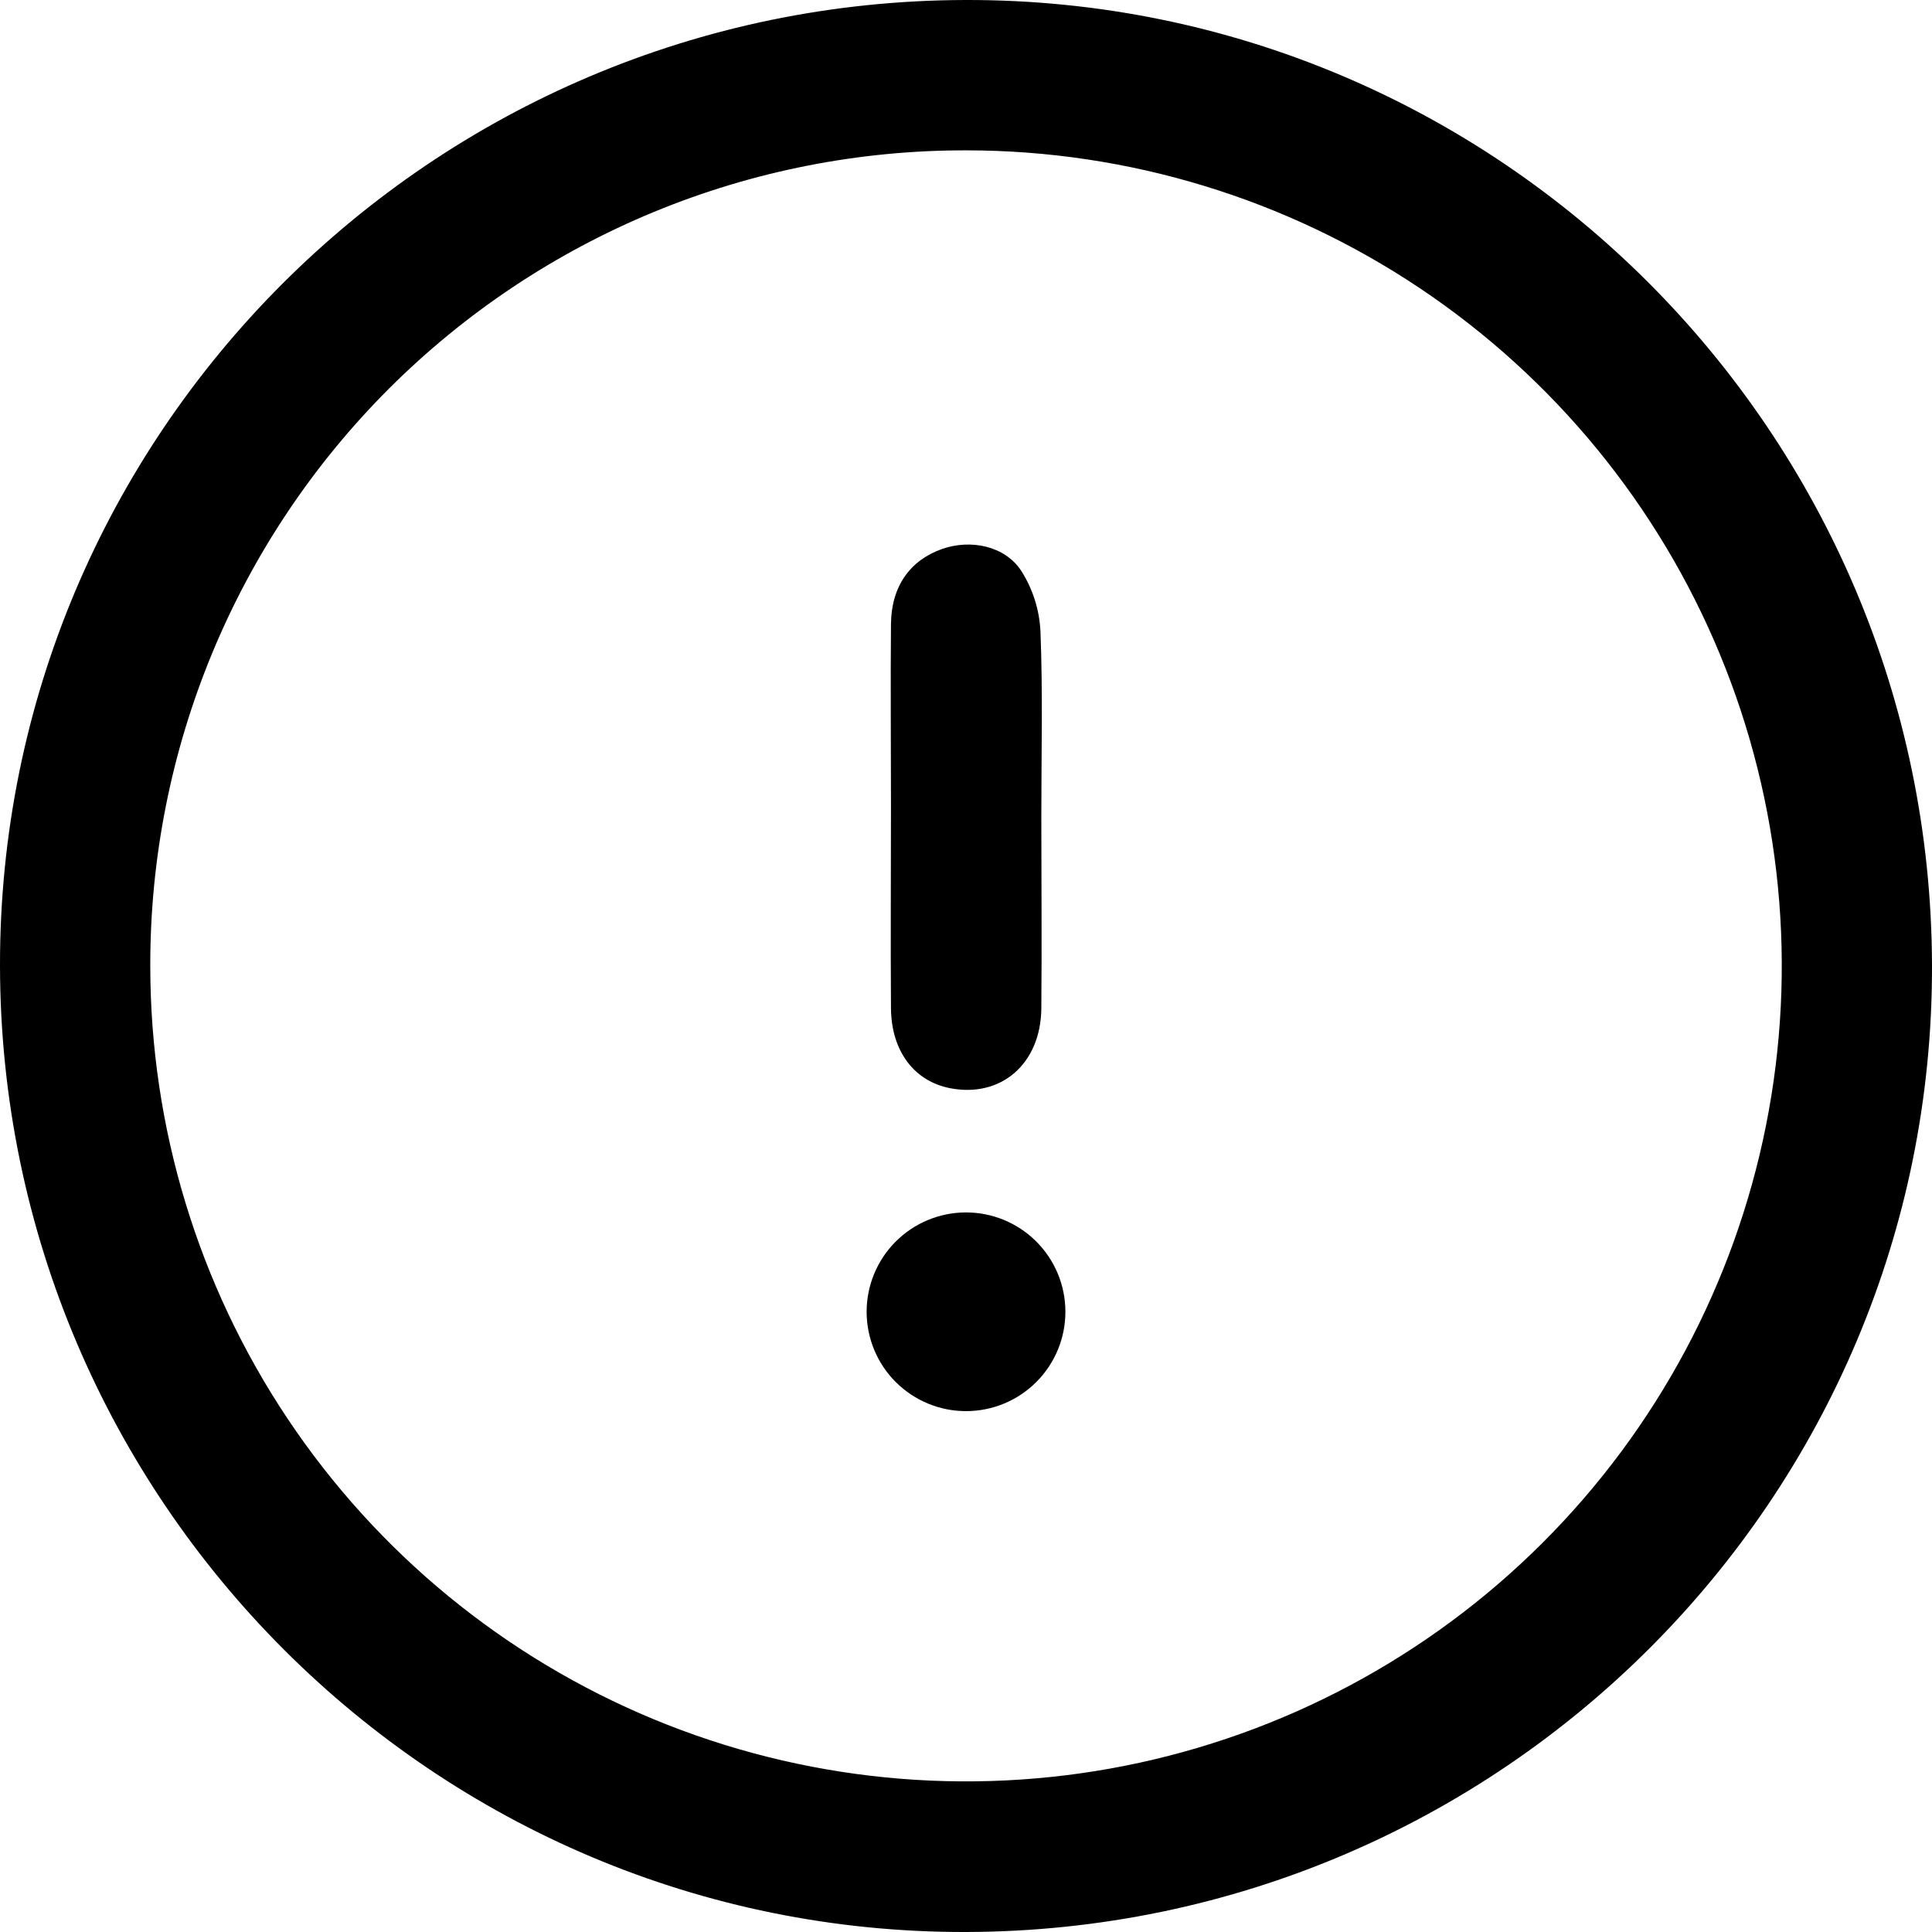<svg width="78" height="78" viewBox="0 0 78 78" xmlns="http://www.w3.org/2000/svg">
<path d="M8.26962e-05 39.017C-0.044 17.528 17.421 0.048 38.984 -0C60.462 -0.049 77.949 17.413 78 38.98C78.051 60.464 60.596 77.936 39.021 78C17.555 78.063 0.044 60.569 8.26962e-05 39.017ZM6.067 38.99C6.067 45.501 7.996 51.865 11.613 57.28C15.23 62.694 20.371 66.915 26.387 69.409C32.403 71.902 39.024 72.557 45.412 71.29C51.8 70.022 57.669 66.89 62.276 62.289C66.884 57.688 70.023 51.824 71.298 45.439C72.573 39.054 71.925 32.435 69.438 26.418C66.95 20.401 62.734 15.257 57.322 11.635C51.91 8.013 45.546 6.077 39.033 6.07C34.704 6.059 30.415 6.902 26.412 8.552C22.41 10.202 18.773 12.626 15.71 15.684C12.647 18.743 10.219 22.376 8.564 26.376C6.909 30.375 6.061 34.662 6.067 38.99Z" fill="currentColor"/>
<path d="M42.041 32.968C42.041 35.557 42.065 38.144 42.041 40.73C42.011 42.962 40.408 44.329 38.36 43.934C36.91 43.653 35.985 42.438 35.971 40.708C35.951 37.97 35.971 35.23 35.971 32.49C35.971 30.05 35.949 27.61 35.971 25.185C35.988 23.67 36.744 22.618 38.033 22.164C39.175 21.762 40.562 22.028 41.23 23.045C41.696 23.777 41.964 24.618 42.006 25.485C42.104 27.974 42.041 30.472 42.041 32.968Z" fill="currentColor"/>
<path d="M43.013 52.947C43.015 53.474 42.913 53.995 42.713 54.483C42.513 54.97 42.219 55.413 41.847 55.787C41.476 56.161 41.035 56.458 40.549 56.661C40.062 56.864 39.541 56.97 39.014 56.971C38.487 56.973 37.965 56.871 37.478 56.671C36.99 56.471 36.547 56.177 36.173 55.806C35.799 55.435 35.502 54.994 35.299 54.508C35.096 54.022 34.99 53.5 34.988 52.974C34.985 51.91 35.404 50.888 36.154 50.133C36.904 49.379 37.923 48.952 38.987 48.949C40.051 48.945 41.073 49.364 41.828 50.114C42.583 50.864 43.01 51.883 43.013 52.947Z" fill="currentColor"/>
</svg>
